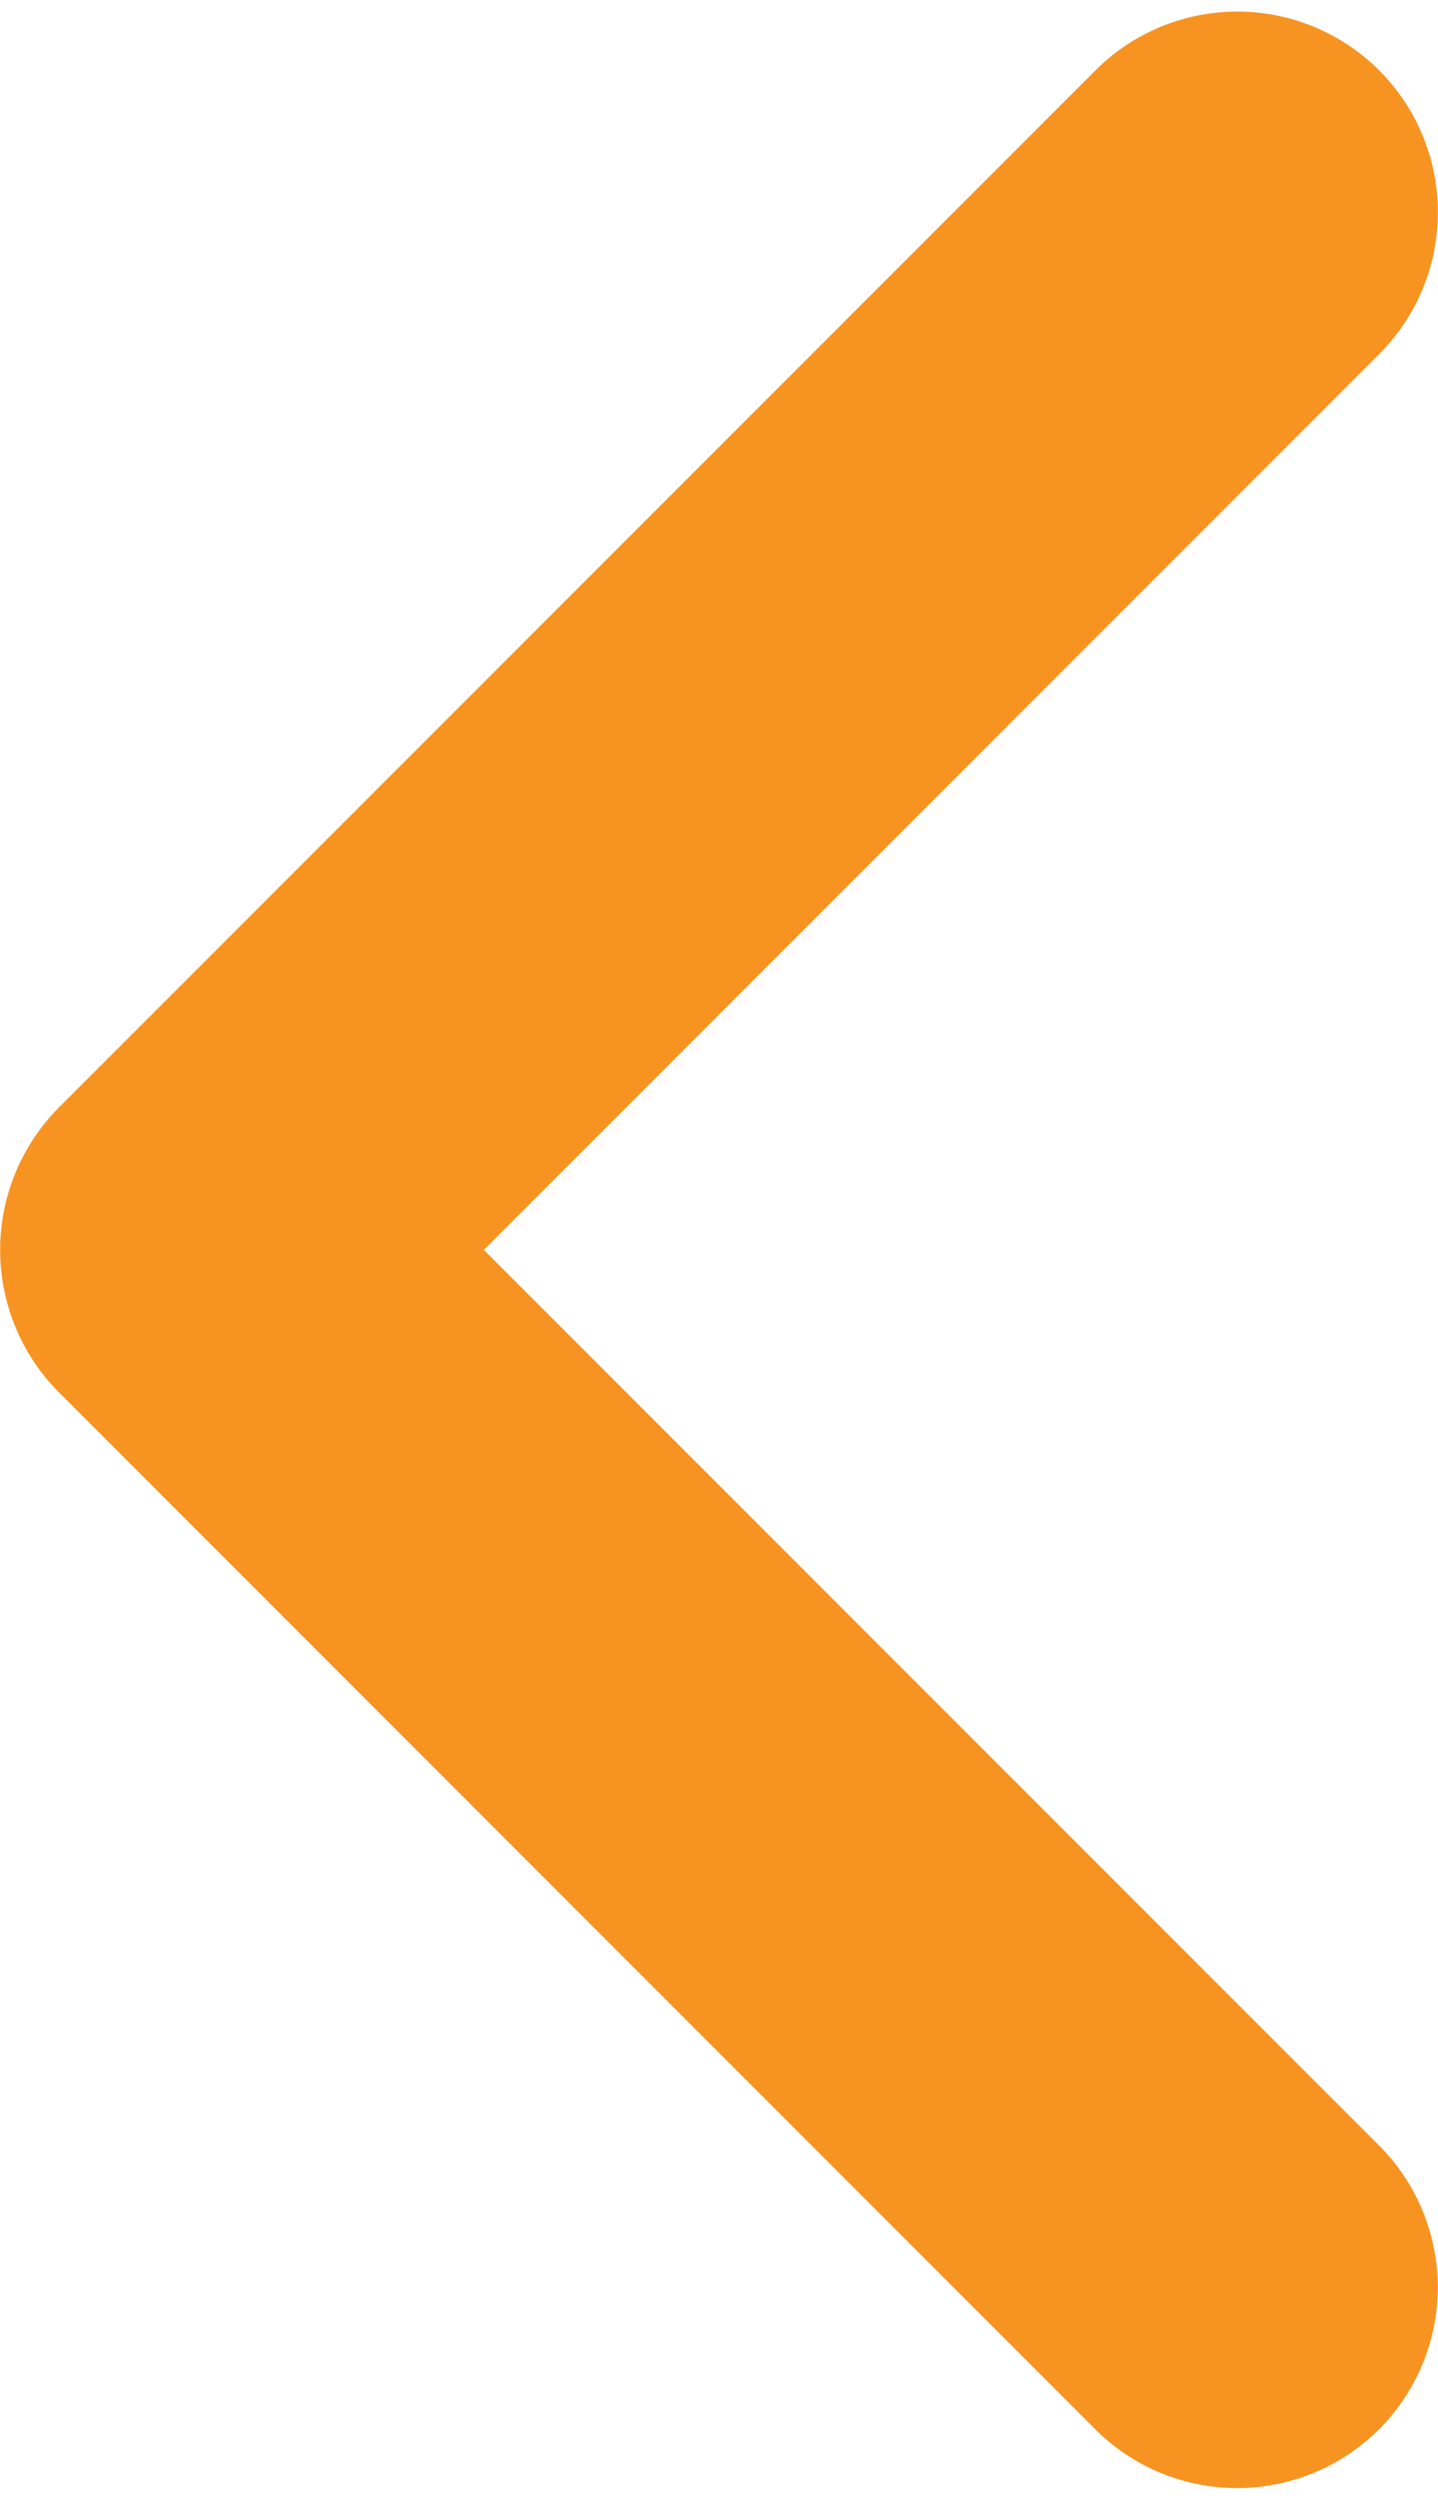 <svg xmlns="http://www.w3.org/2000/svg" width="8.548" height="14.852" viewBox="0 0 8.548 14.852"><defs><style>.a{fill:#f79421;stroke:#f79421;}</style></defs><g transform="translate(0.5 0.572)"><path class="a" d="M54.313,6.365,60.478.2a.692.692,0,0,1,.98.978L55.782,6.854l5.675,5.674a.692.692,0,0,1-.98.979L54.313,7.343A.7.7,0,0,1,54.313,6.365Z" transform="translate(-54.113 0)"/></g></svg>